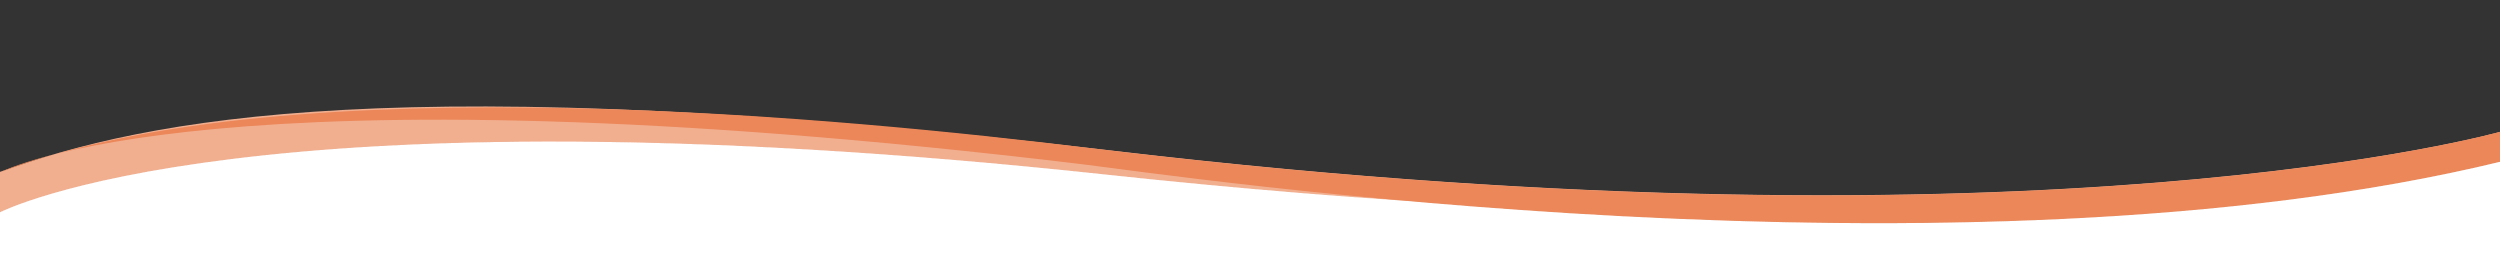 <?xml version="1.0" encoding="utf-8"?>
<!-- Generator: Adobe Illustrator 16.0.0, SVG Export Plug-In . SVG Version: 6.00 Build 0)  -->
<!DOCTYPE svg PUBLIC "-//W3C//DTD SVG 1.1//EN" "http://www.w3.org/Graphics/SVG/1.1/DTD/svg11.dtd">
<svg version="1.1" id="Layer_1" xmlns="http://www.w3.org/2000/svg" xmlns:xlink="http://www.w3.org/1999/xlink" x="0px" y="0px"
	 width="1920px" height="200px" viewBox="0 0 1920 200" enable-background="new 0 0 1920 200" xml:space="preserve">
<rect x="0" y="0" width="1920" height="200" fill="#333333" stroke="none"/>
<path fill="#FFFFFF" stroke="#FFFFFF" stroke-miterlimit="10" d="M1920,124.24V450H0V163c0,0,192.6-99.59,849-29
	c76.62,8.24,152.689,14.971,227.62,19.98C1307.67,174.65,1652.83,188.91,1920,124.24z"/>
<g>
	<path id="Shape_7_copy" fill="#F2AF90" d="M0,163c0,0,192.6-99.589,849-29c400.98,43.121,787.12,44.994,1072-24v-9
		c0,0-348.26,99.382-1064,15C306.037,51.044,113.177,91.3,0,132V163z"/>
	<path id="Shape_8_copy" fill="#EB8759" d="M1,132c0,0,163.133-86.026,829-6c69.386,8.339,675.12,99.05,1091-2v-23
		c0,0-355.65,102.061-1090,12C664.754,92.612,223.551,47.2,1,132z"/>
</g>
</svg>
